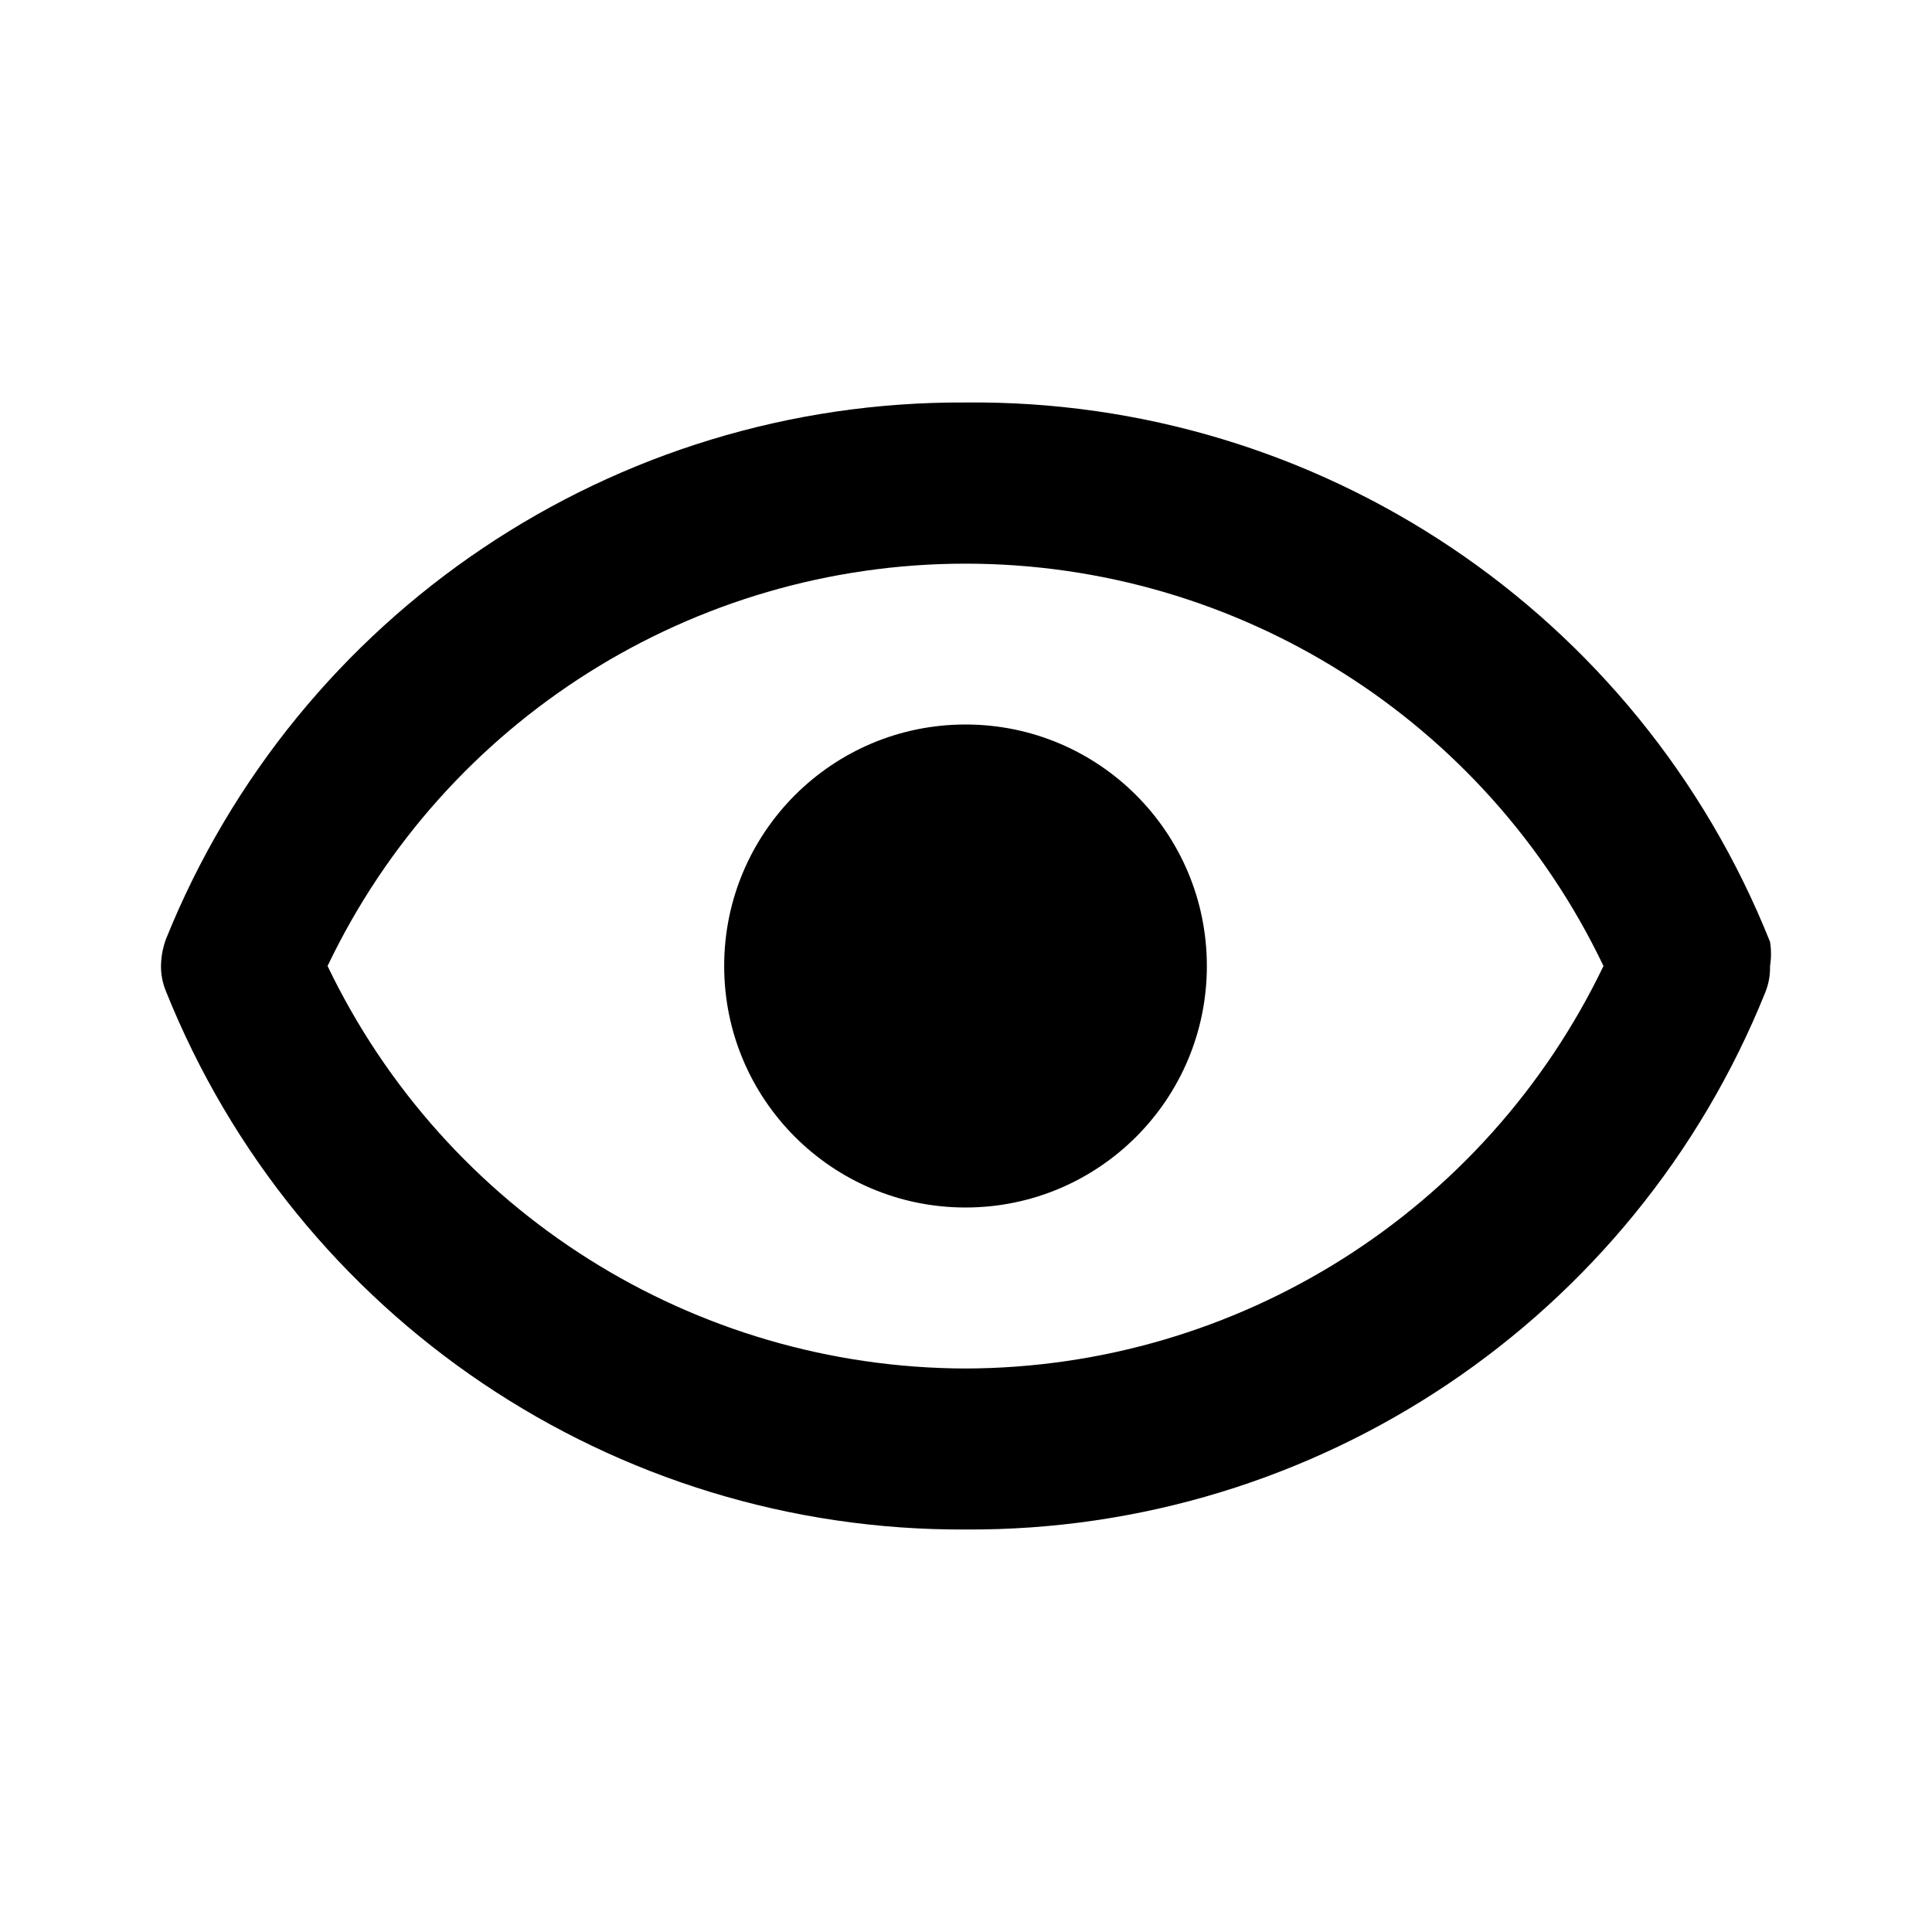<svg viewBox="0 0 24 24" fill="none" xmlns="http://www.w3.org/2000/svg">
<path fill-rule="evenodd" clip-rule="evenodd" d="M21.988 11.7C20.358 7.616 16.388 4.955 11.994 5C7.629 4.975 3.691 7.619 2.06 11.67C2.022 11.776 2.001 11.887 2 12C1.999 12.106 2.02 12.212 2.06 12.31C3.685 16.369 7.624 19.022 11.994 19C16.359 19.025 20.297 16.381 21.928 12.33C21.971 12.225 21.991 12.113 21.988 12C22.004 11.901 22.004 11.799 21.988 11.7ZM11.994 17C8.612 16.992 5.533 15.05 4.069 12C5.528 8.946 8.611 7.002 11.994 7.002C15.377 7.002 18.46 8.946 19.919 12C18.454 15.05 15.375 16.992 11.994 17ZM8.996 12C8.996 10.343 10.338 9 11.994 9C13.65 9 14.992 10.343 14.992 12C14.992 13.657 13.65 15 11.994 15C10.338 15 8.996 13.657 8.996 12Z" fill="currentColor"/>
</svg>
